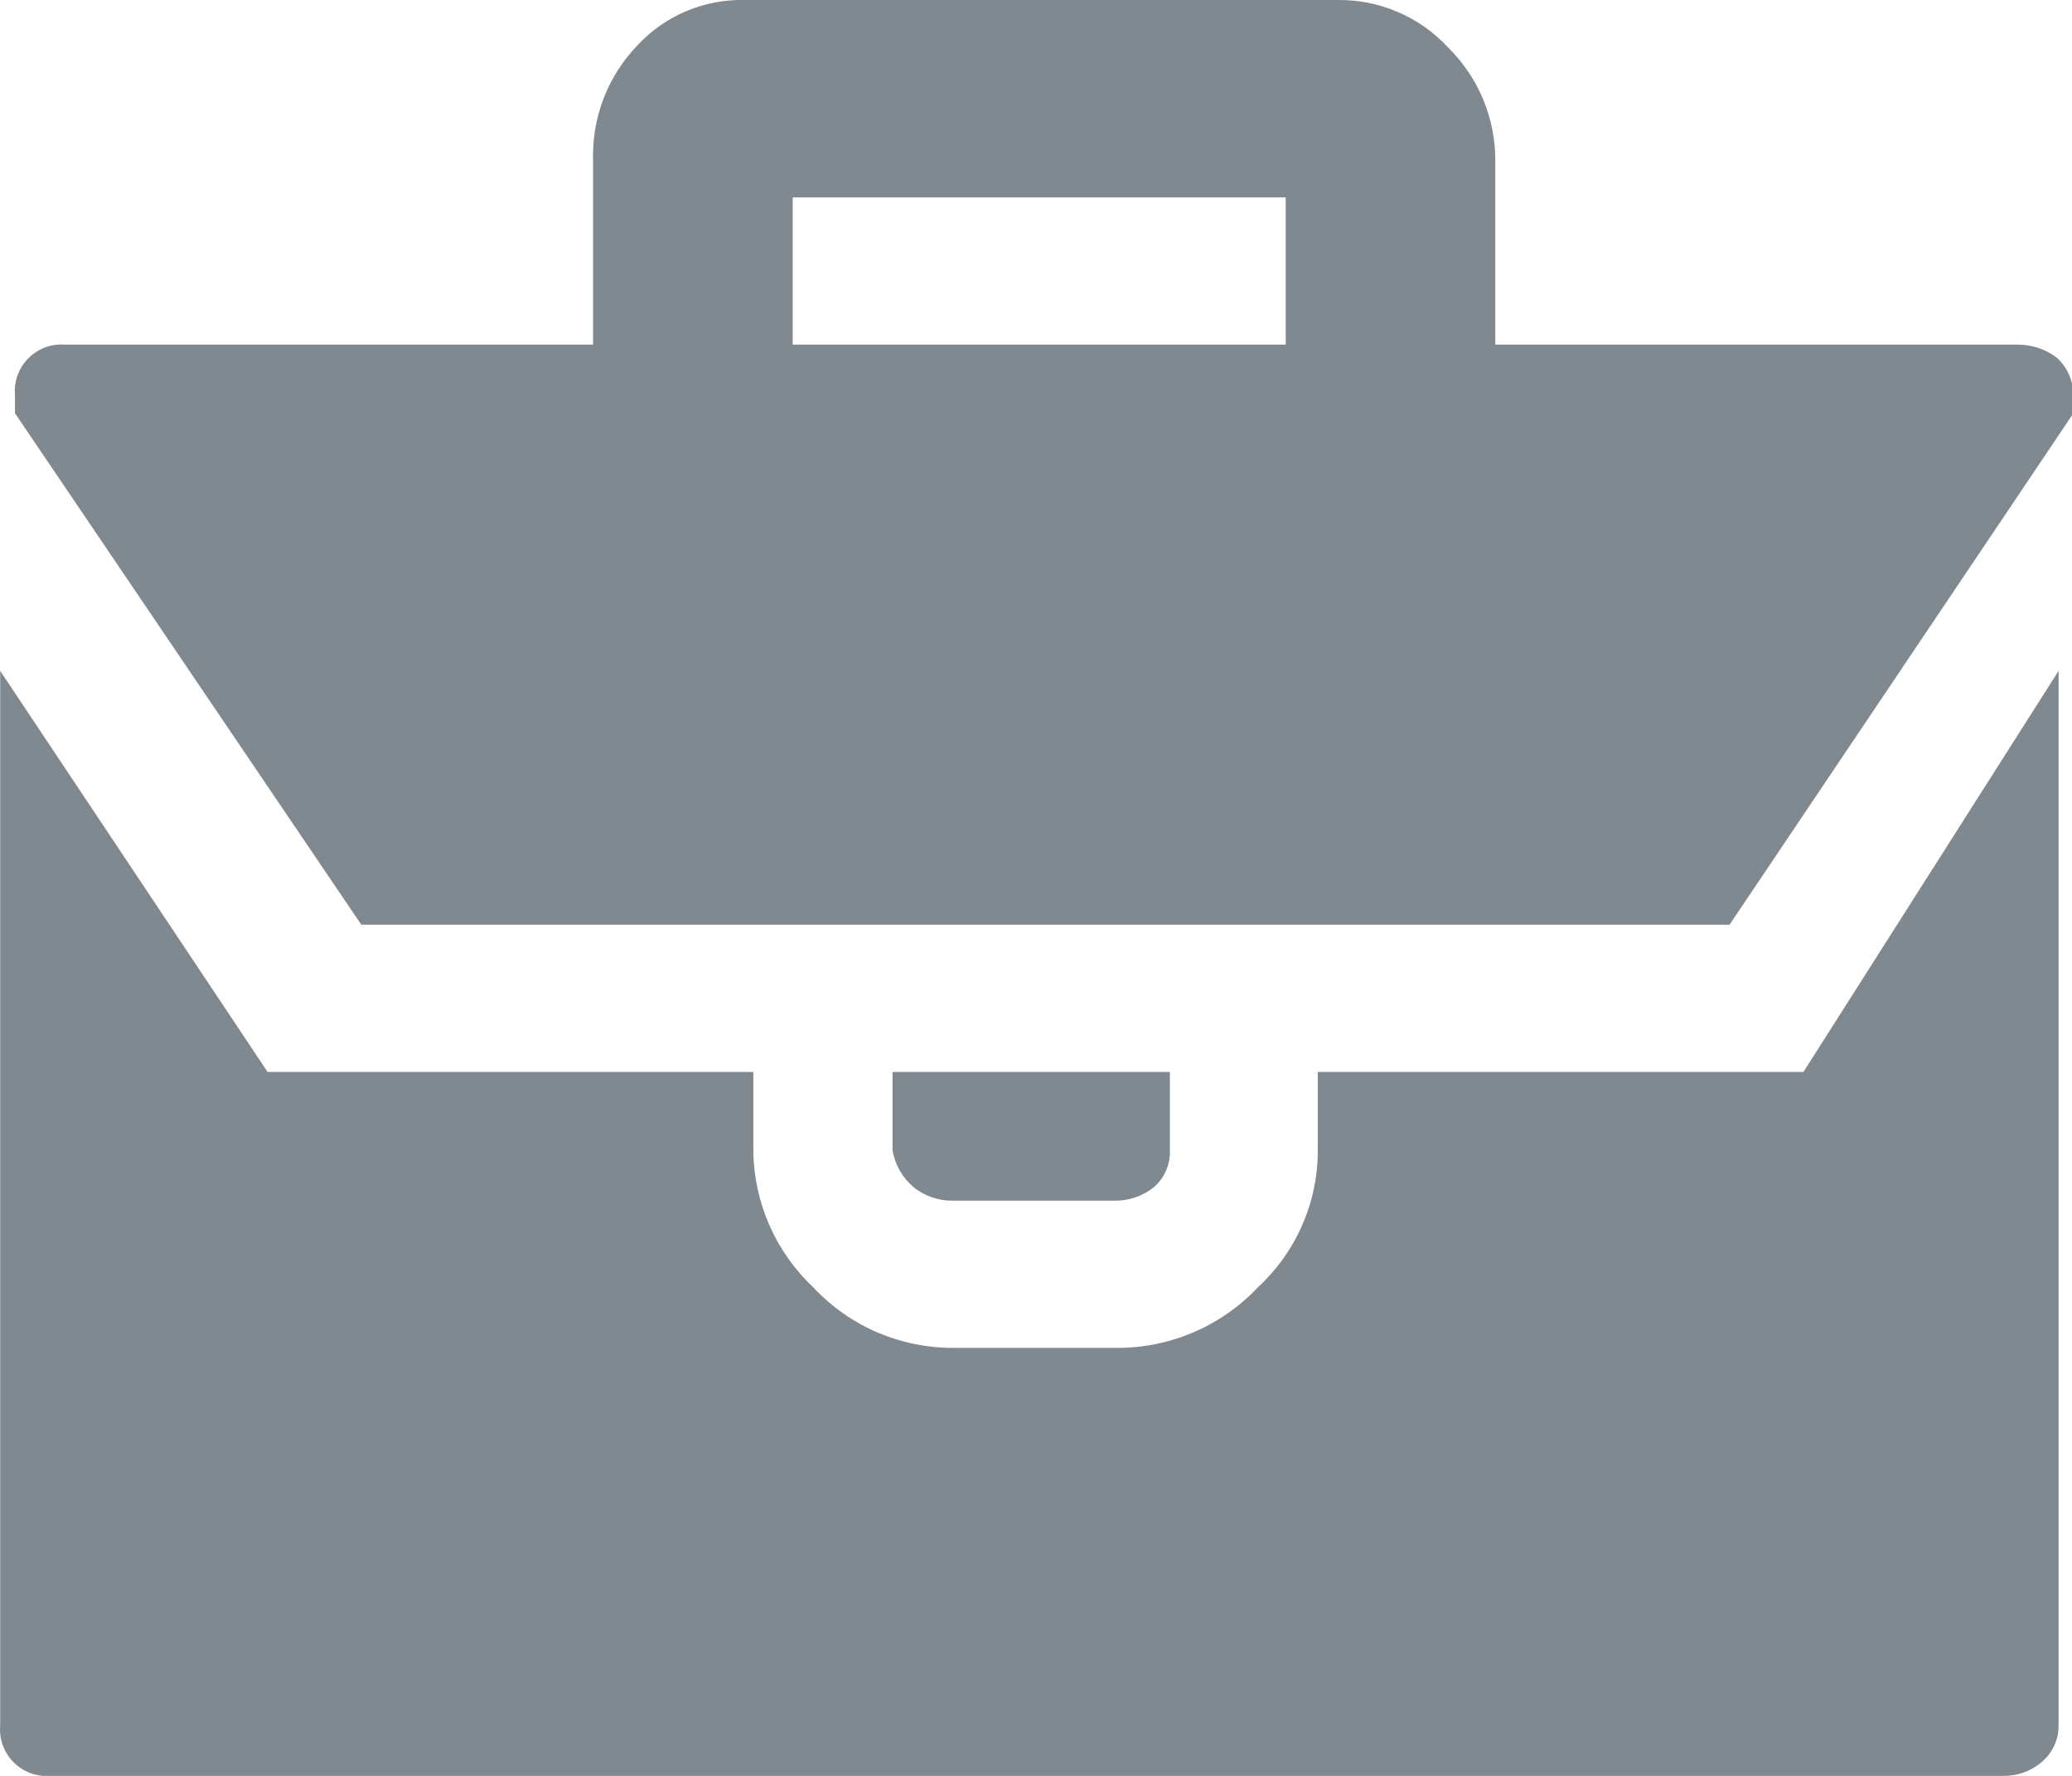 <svg width="21" height="18" viewBox="0 0 21 18" fill="none" xmlns="http://www.w3.org/2000/svg">
<path d="M9.259 12.033C9.146 11.937 9.071 11.805 9.046 11.66V10.865H11.857V11.66C11.86 11.73 11.846 11.8 11.818 11.865C11.79 11.93 11.748 11.987 11.695 12.033C11.581 12.124 11.44 12.172 11.295 12.17H9.658C9.513 12.172 9.372 12.124 9.259 12.033ZM20.864 6.8V17.49C20.864 17.561 20.849 17.632 20.819 17.696C20.788 17.761 20.744 17.818 20.689 17.863C20.581 17.954 20.444 18.002 20.302 18H0.514C0.445 18.006 0.376 17.996 0.311 17.973C0.247 17.949 0.188 17.912 0.139 17.863C0.09 17.815 0.053 17.756 0.029 17.692C0.005 17.628 -0.004 17.559 0.002 17.49V6.8L2.712 10.865H7.635V11.66C7.637 11.921 7.693 12.179 7.798 12.419C7.903 12.658 8.056 12.873 8.247 13.053C8.427 13.245 8.646 13.399 8.889 13.504C9.132 13.608 9.394 13.662 9.658 13.662H11.295C11.566 13.666 11.835 13.614 12.084 13.509C12.334 13.404 12.558 13.249 12.744 13.053C12.937 12.875 13.092 12.66 13.197 12.42C13.302 12.181 13.357 11.922 13.356 11.66V10.865H18.278L20.864 6.8ZM13.031 2.001H8.034V3.493H13.031V2.001ZM17.529 9.373H3.662L0.152 4.189V4.003C0.146 3.934 0.155 3.866 0.179 3.801C0.203 3.737 0.24 3.678 0.289 3.63C0.338 3.581 0.396 3.544 0.461 3.52C0.526 3.497 0.595 3.487 0.664 3.493H6.011V1.628C6.004 1.414 6.04 1.2 6.117 0.999C6.194 0.799 6.311 0.615 6.46 0.46C6.6 0.309 6.77 0.19 6.96 0.111C7.149 0.032 7.354 -0.006 7.56 3.21766e-05H13.556C13.767 -0.003 13.976 0.039 14.17 0.123C14.364 0.206 14.538 0.33 14.68 0.485C14.832 0.635 14.951 0.813 15.033 1.009C15.114 1.206 15.156 1.416 15.155 1.628V3.493H20.452C20.597 3.493 20.738 3.541 20.852 3.63C20.902 3.678 20.943 3.736 20.971 3.8C20.999 3.864 21.014 3.933 21.014 4.003V4.189L17.529 9.373Z" fill="#808890"/>
</svg>
